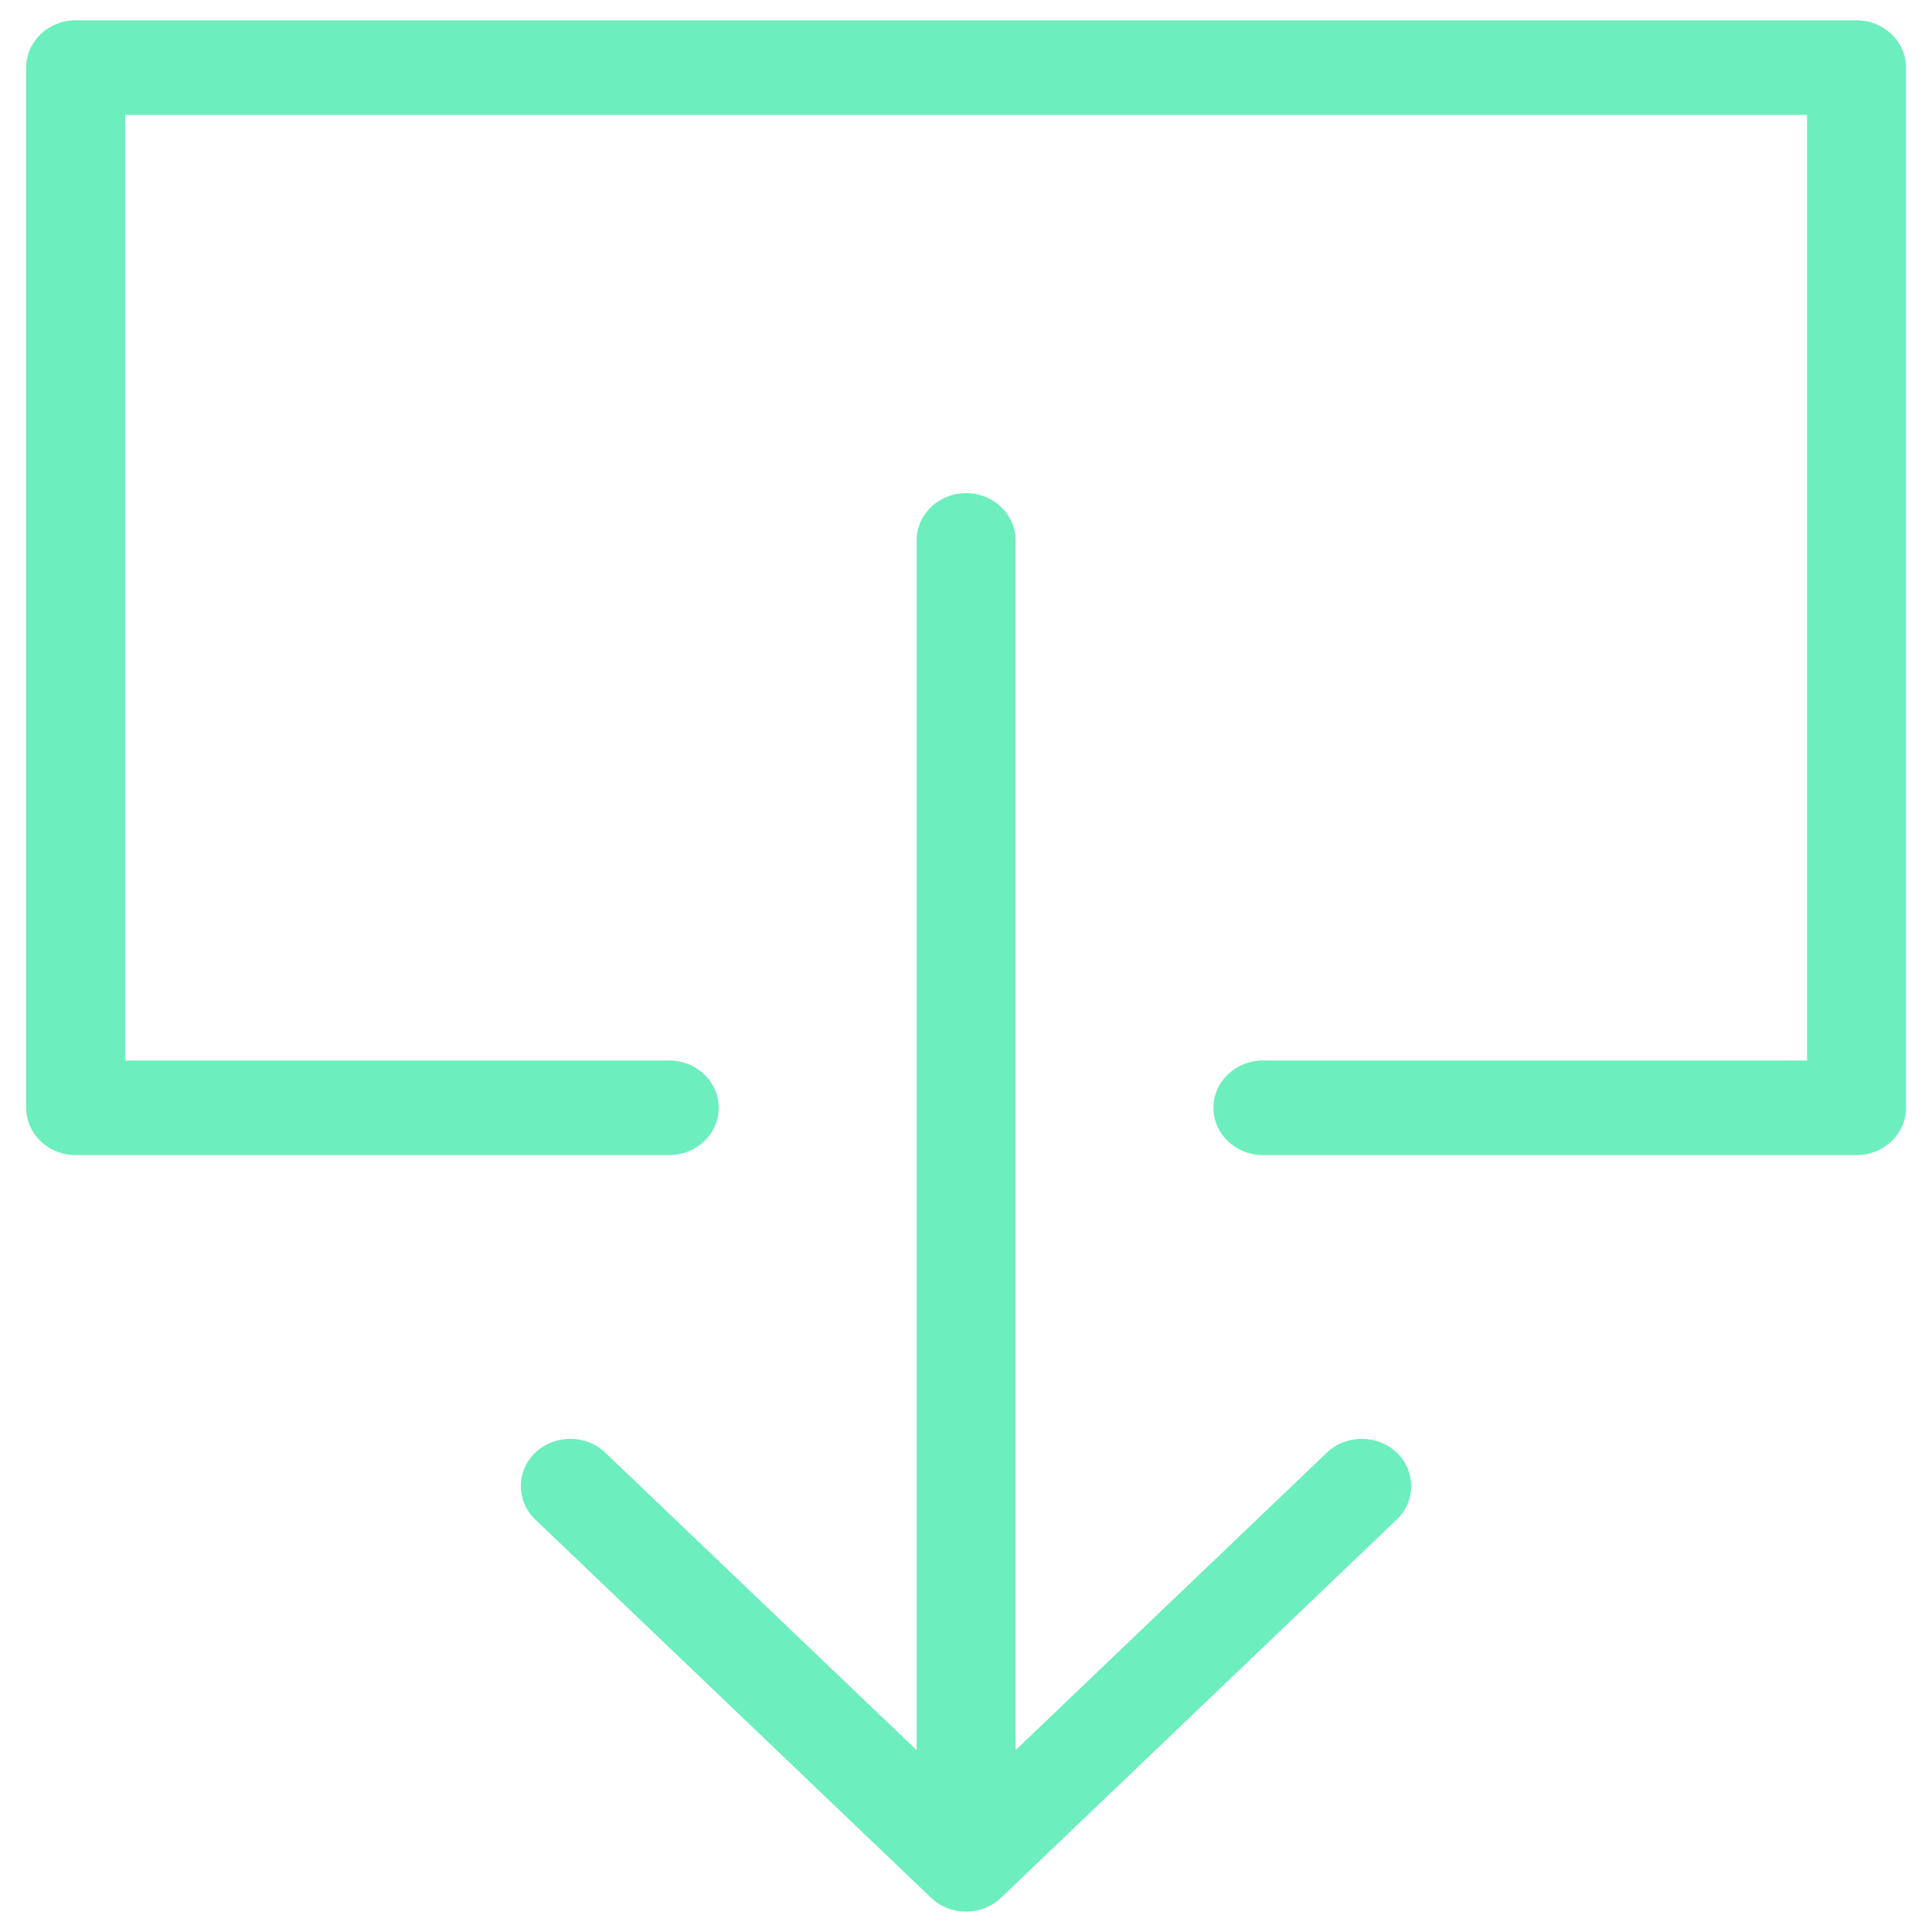 <?xml version="1.0" encoding="UTF-8" standalone="no"?>
<svg
   xmlns:dc="http://purl.org/dc/elements/1.1/"
   xmlns:cc="http://creativecommons.org/ns#"
   xmlns:rdf="http://www.w3.org/1999/02/22-rdf-syntax-ns#"
   xmlns:svg="http://www.w3.org/2000/svg"
   xmlns="http://www.w3.org/2000/svg"
   xmlns:sodipodi="http://sodipodi.sourceforge.net/DTD/sodipodi-0.dtd"
   xmlns:inkscape="http://www.inkscape.org/namespaces/inkscape"
   width="128"
   height="128"
   version="1.1"
   id="svg871"
   sodipodi:docname="53-save.svg"
   inkscape:version="1.0.1 (3bc2e813f5, 2020-09-07)">
  <defs
     id="defs875" />
  <sodipodi:namedview
     pagecolor="#ffffff"
     bordercolor="#666666"
     borderopacity="1"
     objecttolerance="10"
     gridtolerance="10"
     guidetolerance="10"
     inkscape:pageopacity="0"
     inkscape:pageshadow="2"
     inkscape:window-width="1920"
     inkscape:window-height="1017"
     id="namedview873"
     showgrid="false"
     inkscape:snap-bbox="false"
     inkscape:snap-global="true"
     inkscape:snap-center="true"
     inkscape:zoom="4.5447954"
     inkscape:cx="114.52388"
     inkscape:cy="85.549774"
     inkscape:window-x="1912"
     inkscape:window-y="-8"
     inkscape:window-maximized="1"
     inkscape:current-layer="g1095" />
  <title
     id="title856">icon/export-down</title>
  <desc
     id="desc858">Created with Sketch.</desc>
  <g
     id="g863">
    <title
       id="title860">background</title>
    <rect
       fill="none"
       id="canvas_background"
       height="130"
       width="130"
       y="-1"
       x="-1" />
  </g>
  <g
     id="g1095"
     transform="translate(52.901,60.626)">
    <g
       stroke="none"
       stroke-width="1"
       fill="none"
       fill-rule="evenodd"
       id="g1077"
       transform="matrix(6.555,0,0,6.265,-64.278,-84.339)">
      <path
         d="M 11,22.293 V 9.5 C 11,9.224 11.224,9 11.5,9 11.776,9 12,9.224 12,9.5 v 12.793 l 3.146,-3.146 c 0.195,-0.195 0.512,-0.195 0.707,0 0.195,0.195 0.195,0.512 0,0.707 l -4,4 c -0.195,0.195 -0.512,0.195 -0.707,0 l -4,-4 c -0.195,-0.195 -0.195,-0.512 0,-0.707 0.195,-0.195 0.512,-0.195 0.707,0 z M 3,15 H 8.5 C 8.776,15 9,15.224 9,15.5 9,15.776 8.776,16 8.5,16 h -6 C 2.224,16 2,15.776 2,15.5 V 4.5 C 2,4.224 2.224,4 2.5,4 h 18 C 20.776,4 21,4.224 21,4.5 v 11 c 0,0.276 -0.224,0.5 -0.5,0.5 h -6 C 14.224,16 14,15.776 14,15.5 14,15.224 14.224,15 14.5,15 H 20 V 5 H 3 Z"
         fill="#6ceebe"
         fill-rule="nonzero"
         id="path1075" />
    </g>
  </g>
</svg>

